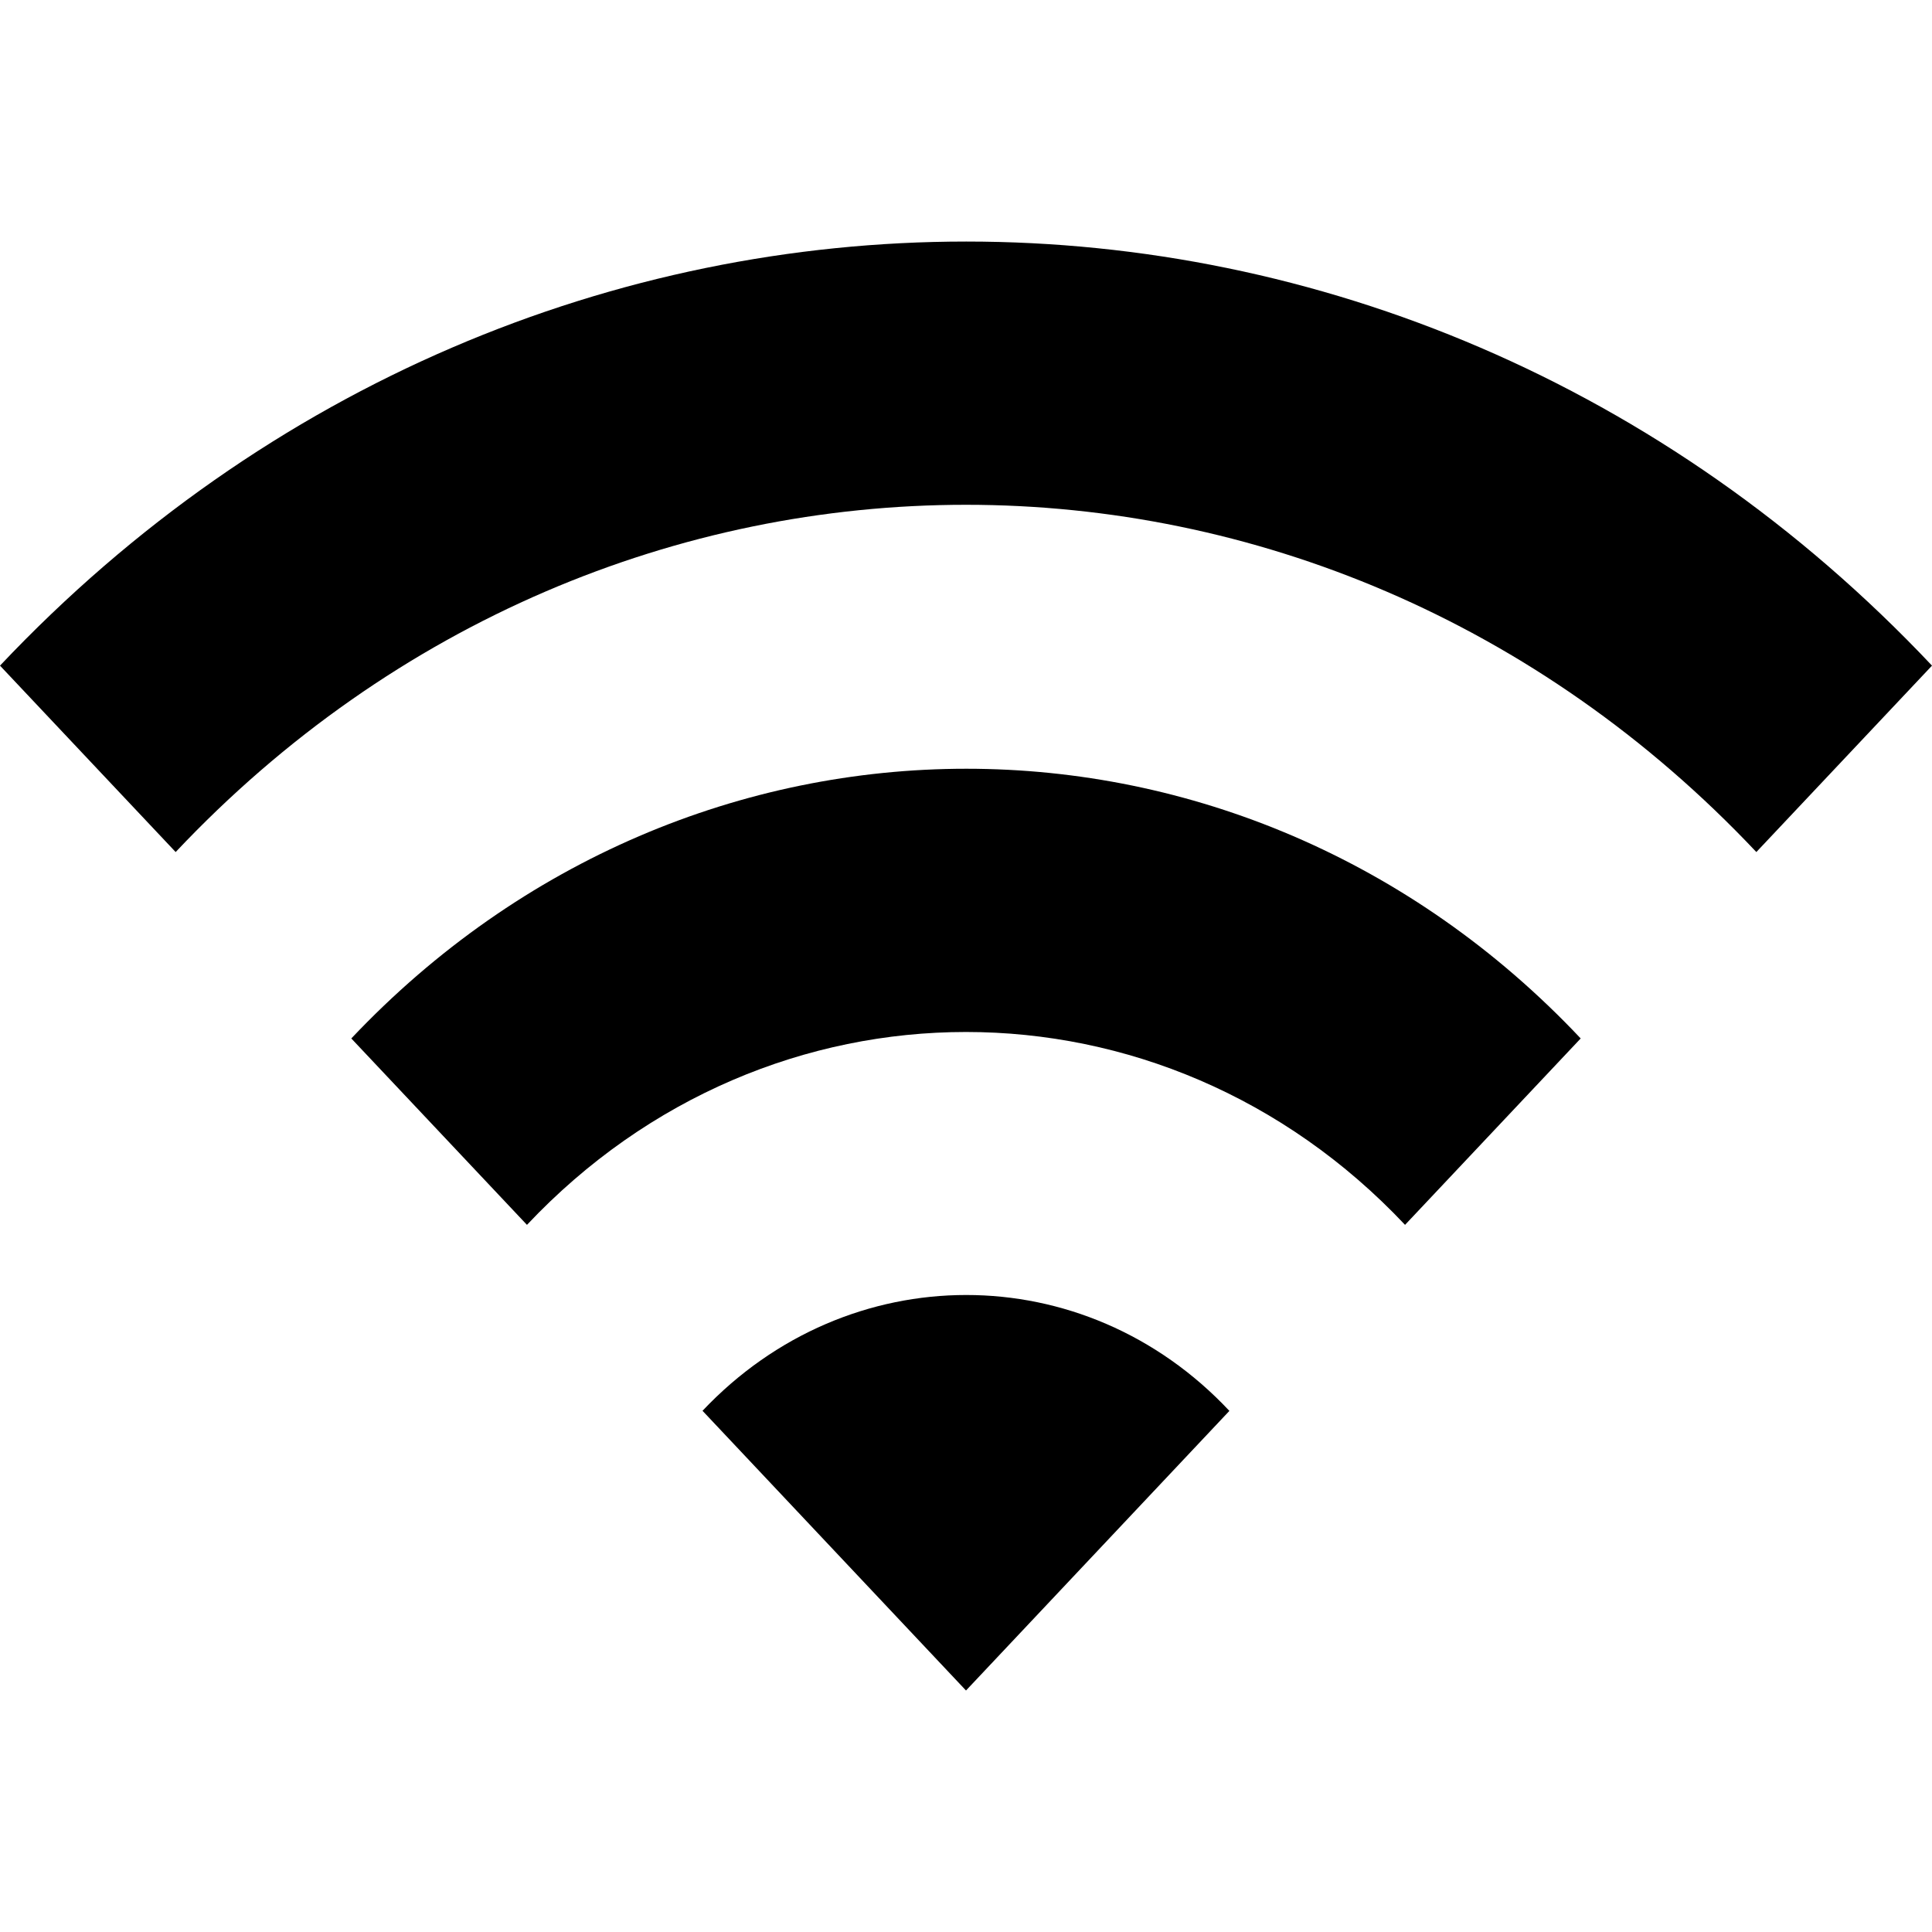 <svg xmlns="http://www.w3.org/2000/svg" viewBox="0 0 1024 1024" version="1.1"><path d="M0 352.8l93.1 98.8c231.3-245.4 606.5-245.4 837.8 0L1024 352.8C741.4 53.1 283 53.1 0 352.8z m372.4 395L512 896l139.6-148.2c-76.8-81.9-202-81.9-279.3 0zM186.2 550.4l93.1 98.8c128.4-136.3 337-136.3 465.4 0L837.8 550.4c-179.6-190.6-471.5-190.6-651.6 0z" fill="#0" p-id="587"></path></svg>